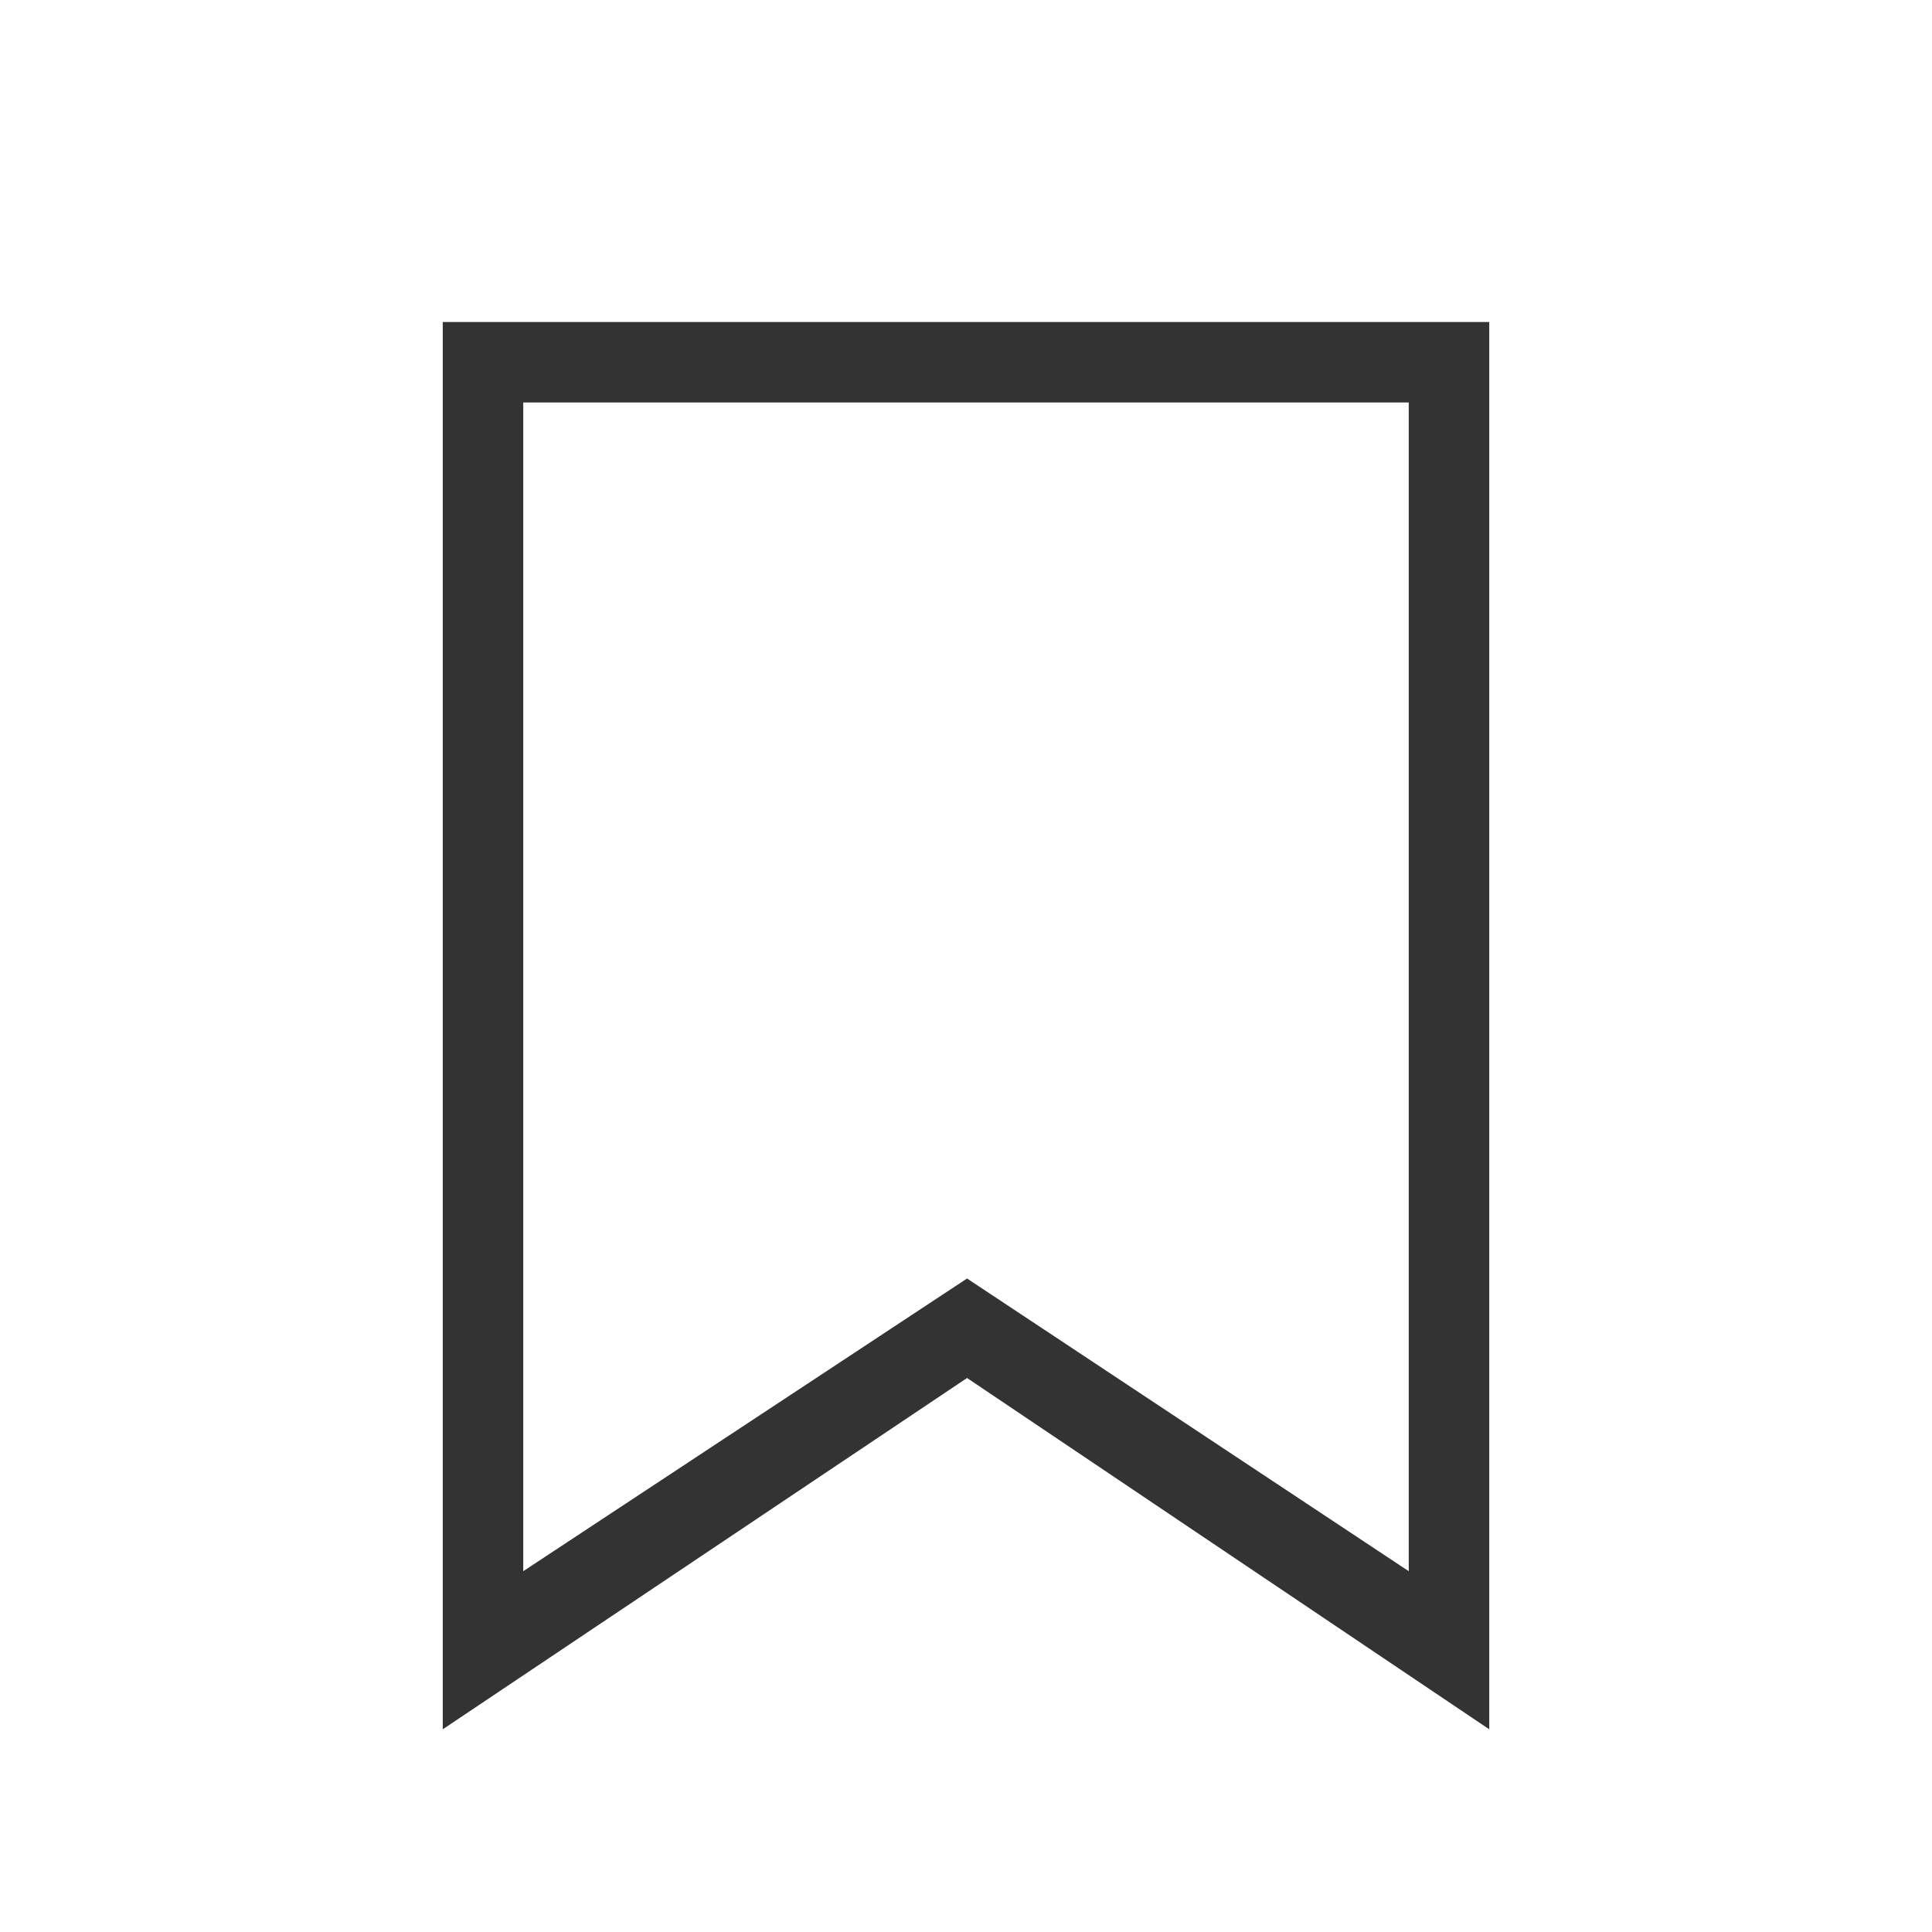 <svg width="24" height="24" viewBox="0 0 24 24" fill="none" xmlns="http://www.w3.org/2000/svg">
<path fill-rule="evenodd" clip-rule="evenodd" d="M5.5 4H18.5V21.482L12.013 17.118L5.5 21.482V4ZM6.5 5V19.518L12.013 15.882L17.5 19.518V5H6.5Z" fill="#333333"/>
</svg>
